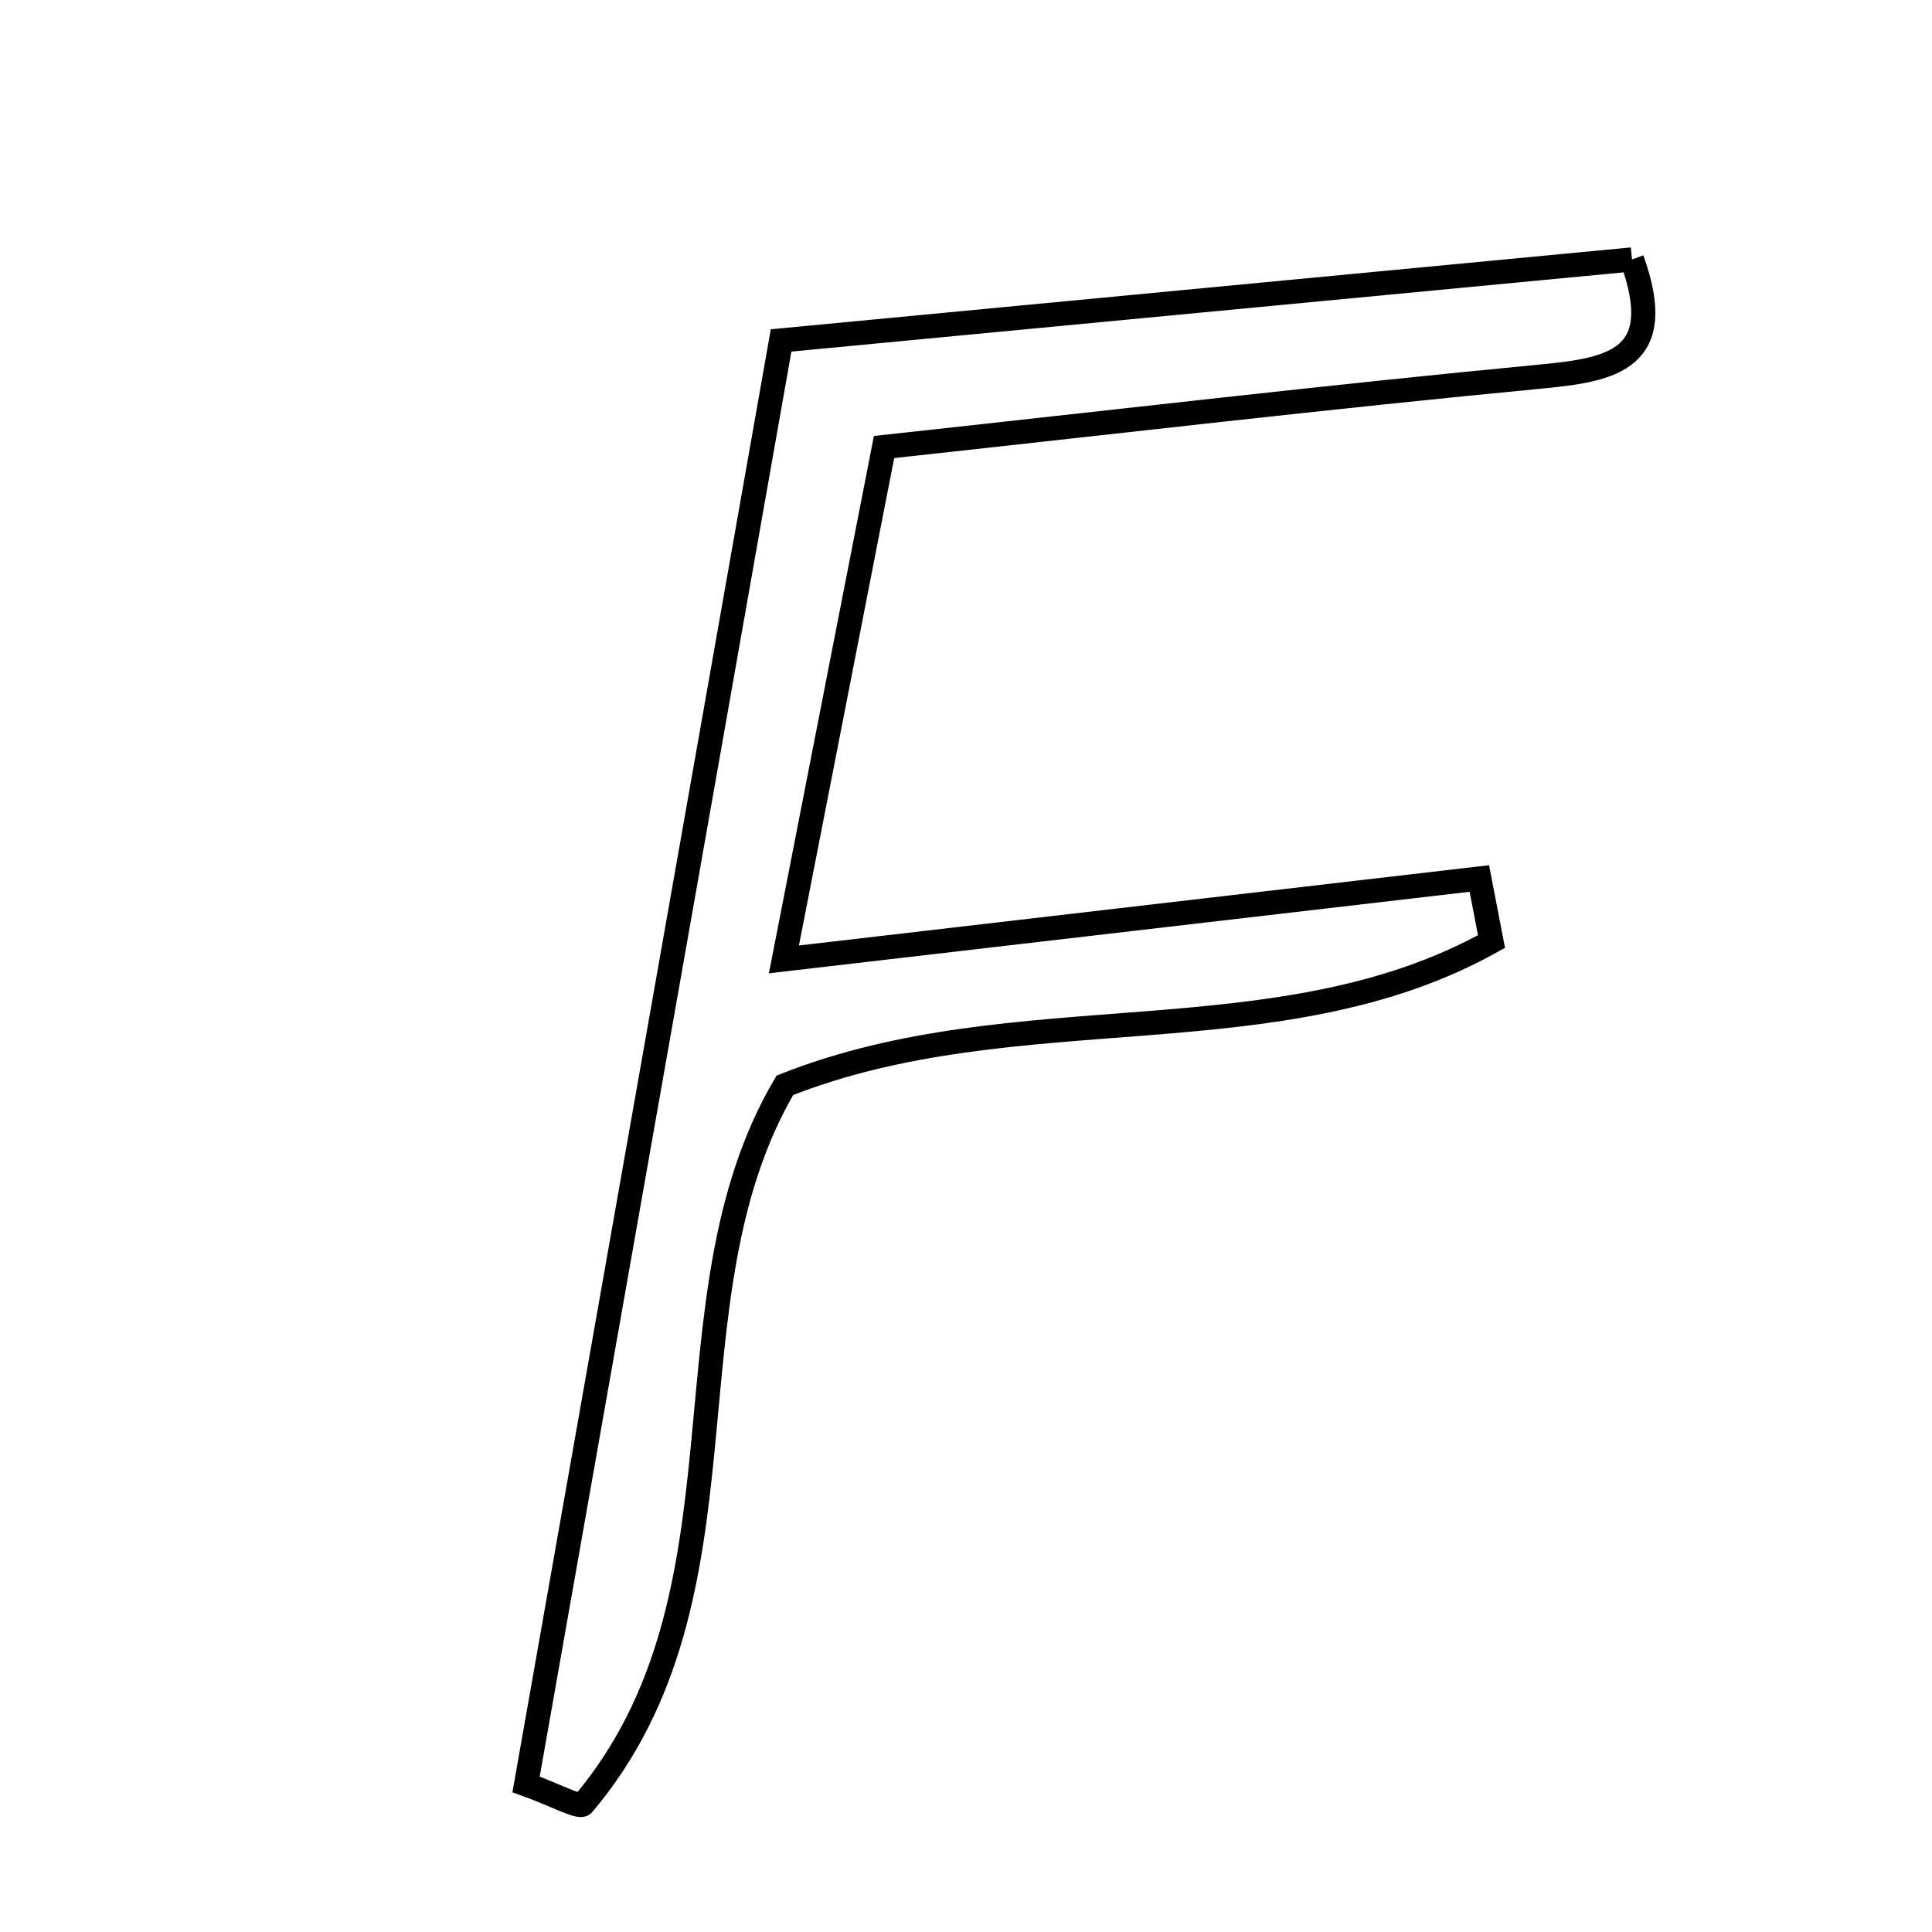 <svg xmlns="http://www.w3.org/2000/svg" viewBox="0.0 0.0 24.0 24.0" height="200px" width="200px"><path fill="none" stroke="black" stroke-width=".3" stroke-opacity="1.0"  filling="0" d="M20.273 3.223 C20.717 4.456 20.046 4.592 19.149 4.677 C16.51 4.929 13.878 5.238 10.982 5.553 C10.577 7.626 10.193 9.587 9.738 11.918 C12.852 11.555 15.615 11.234 18.377 10.913 C18.428 11.174 18.478 11.435 18.528 11.696 C15.886 13.172 12.638 12.336 9.75 13.482 C8.169 16.166 9.449 19.803 7.243 22.413 C7.201 22.464 6.902 22.299 6.535 22.166 C7.642 15.895 8.725 9.769 9.703 4.229 C13.567 3.861 16.906 3.543 20.273 3.223"></path></svg>